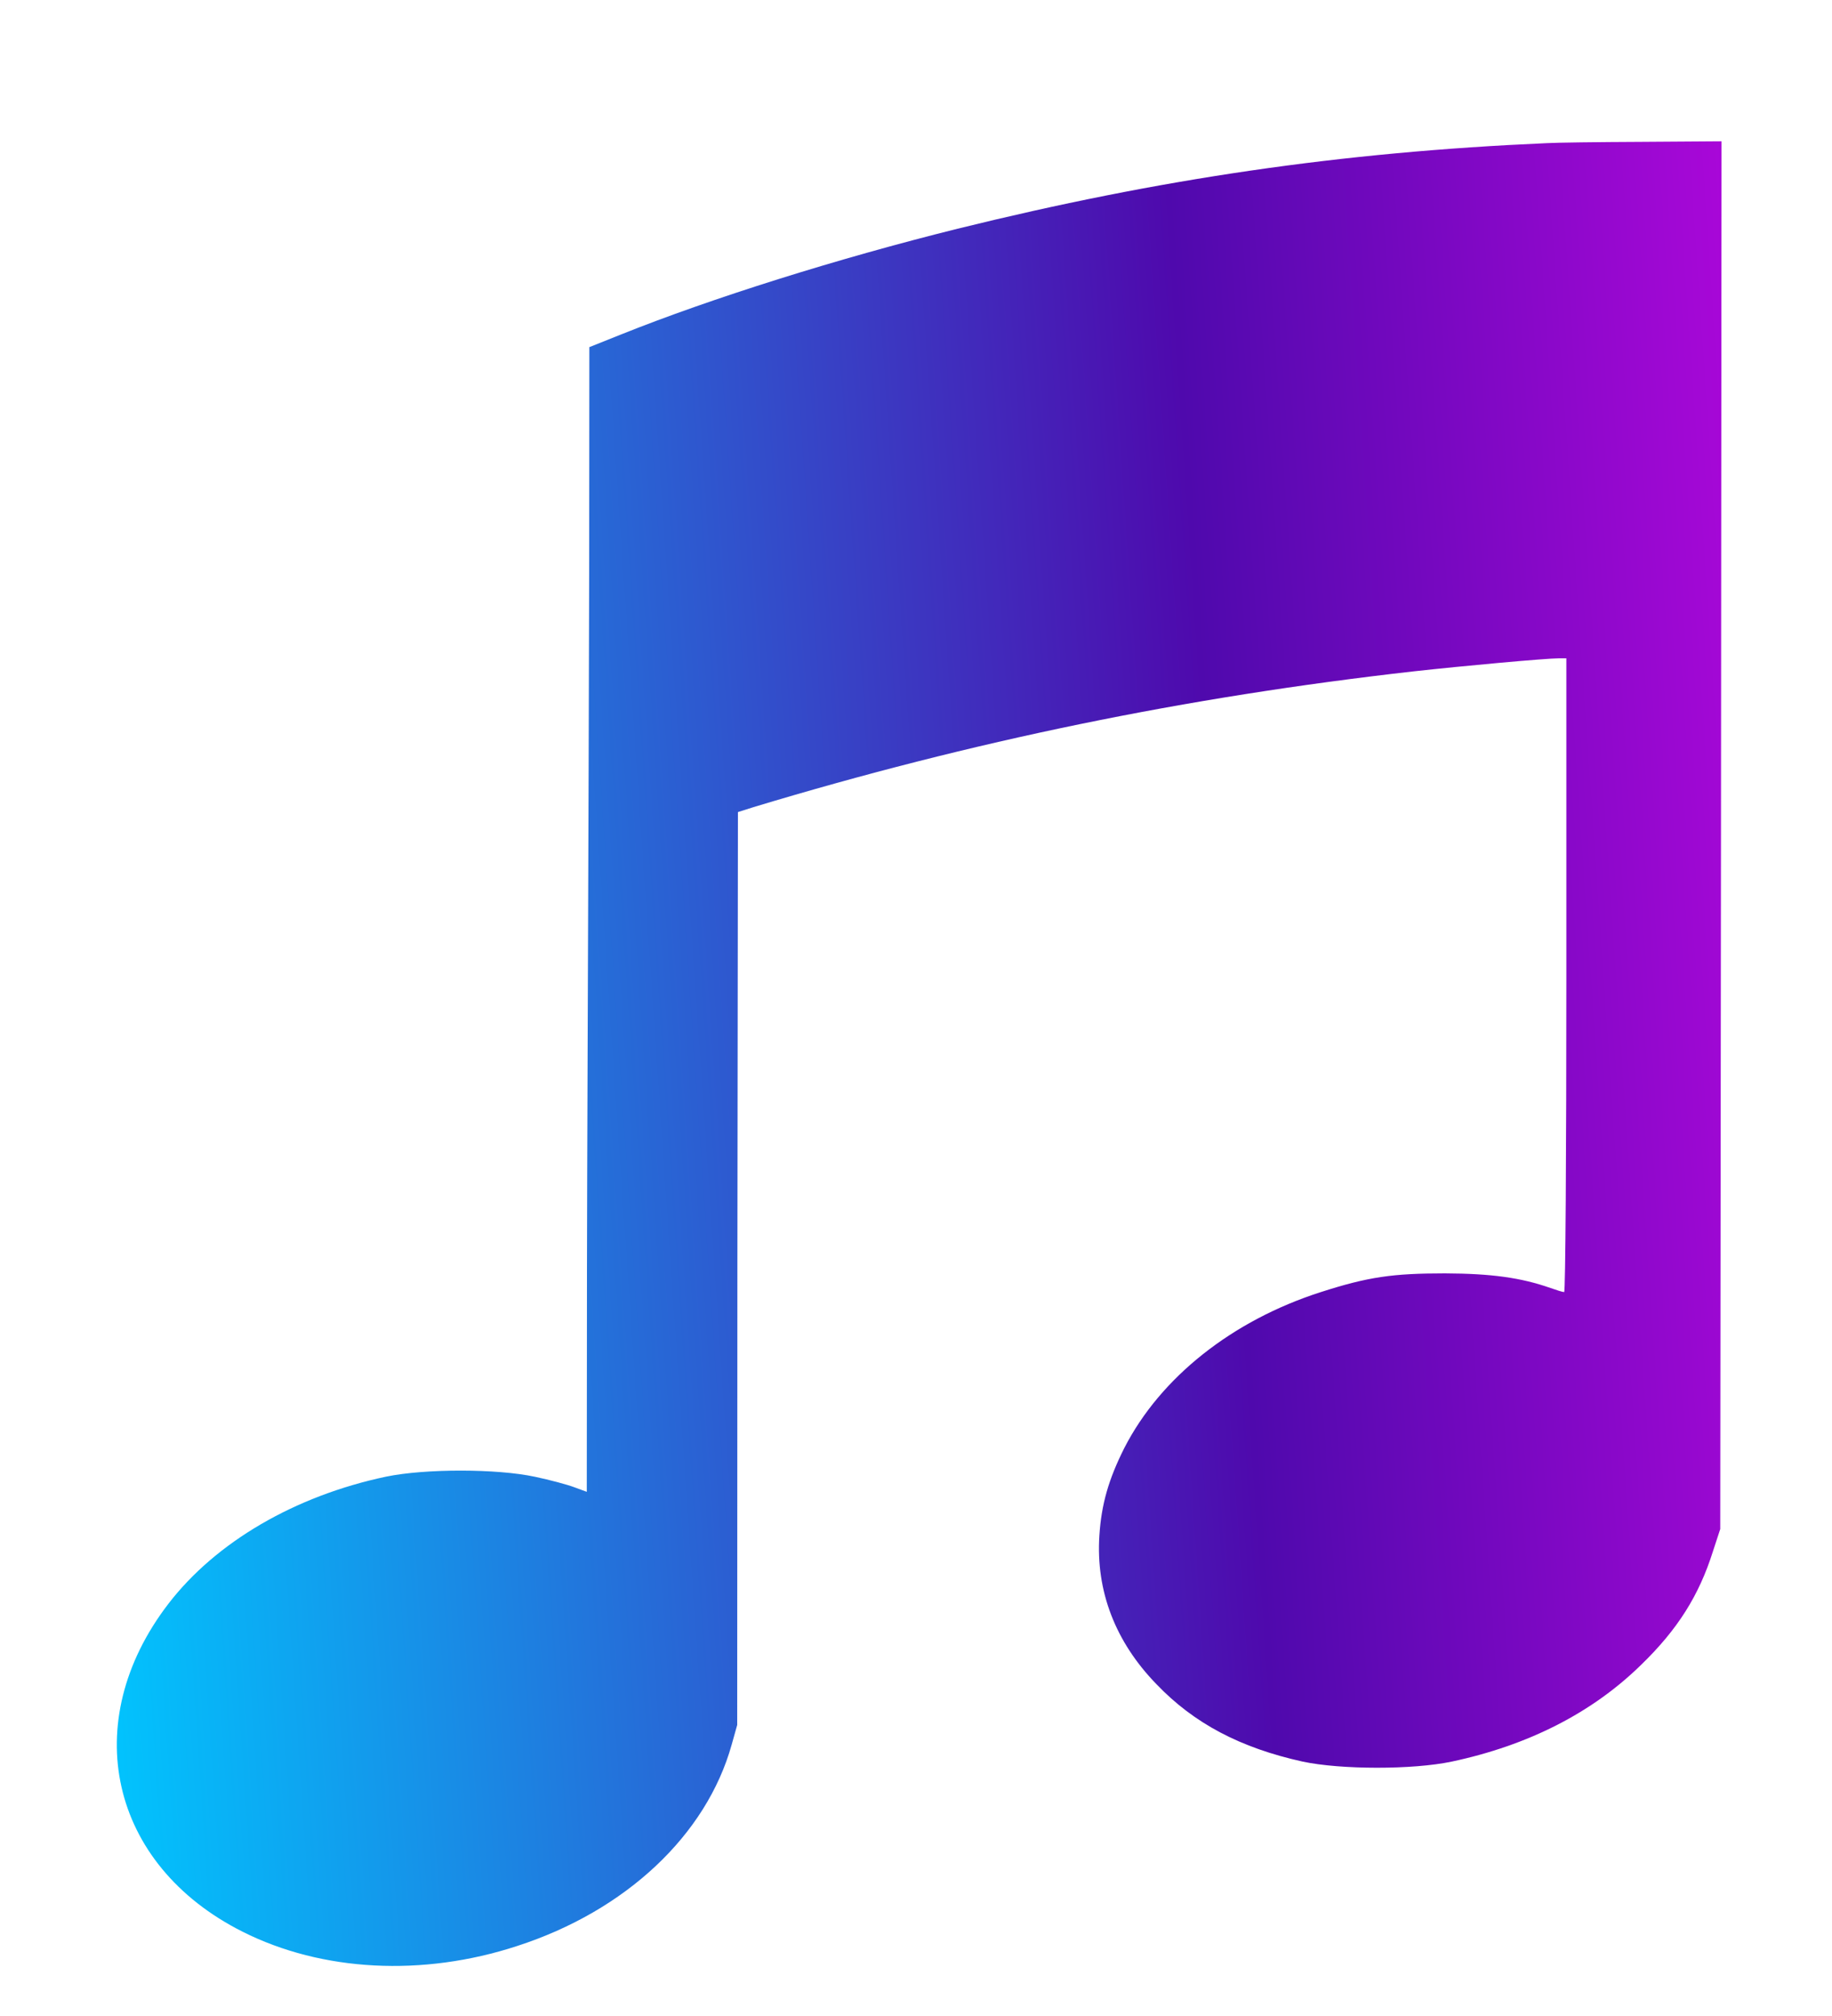 <svg width="10" height="11" viewBox="0 0 10 11" fill="none" xmlns="http://www.w3.org/2000/svg">
<path d="M8.444 0.781C7.318 0.83 6.329 0.976 5.227 1.248C4.571 1.411 3.884 1.627 3.39 1.825L3.217 1.894L3.216 3.128C3.214 3.805 3.212 4.671 3.21 5.052C3.209 5.432 3.205 6.282 3.204 6.942L3.203 8.14L3.135 8.115C3.098 8.101 3.002 8.075 2.921 8.058C2.713 8.013 2.321 8.013 2.108 8.057C1.61 8.162 1.178 8.414 0.919 8.751C0.423 9.397 0.598 10.175 1.324 10.54C1.757 10.758 2.307 10.787 2.823 10.618C3.416 10.426 3.856 10.013 3.994 9.519L4.024 9.412L4.025 6.921L4.028 4.431L4.113 4.404C5.308 4.043 6.47 3.804 7.718 3.663C7.979 3.634 8.439 3.592 8.509 3.592H8.55V5.321C8.55 6.299 8.545 7.05 8.538 7.05C8.53 7.05 8.498 7.04 8.464 7.028C8.302 6.971 8.14 6.949 7.887 6.948C7.602 6.948 7.468 6.967 7.21 7.05C6.726 7.205 6.334 7.516 6.137 7.901C6.051 8.072 6.012 8.208 6.001 8.378C5.981 8.681 6.088 8.959 6.313 9.19C6.518 9.404 6.771 9.537 7.111 9.612C7.318 9.656 7.71 9.657 7.924 9.612C8.343 9.523 8.692 9.345 8.959 9.083C9.157 8.891 9.274 8.706 9.35 8.465L9.39 8.343L9.394 4.556L9.397 0.771L8.964 0.774C8.724 0.775 8.491 0.778 8.444 0.781Z" fill="url(#paint0_linear)"/>
<defs>
<linearGradient id="paint0_linear" x1="0.181" y1="5.049" x2="12.378" y2="4.214" gradientUnits="userSpaceOnUse">
<stop stop-color="#00C7FF"/>
<stop offset="0.528" stop-color="#4F09AD"/>
<stop offset="1" stop-color="#FA06FF"/>
</linearGradient>
</defs>
</svg>

